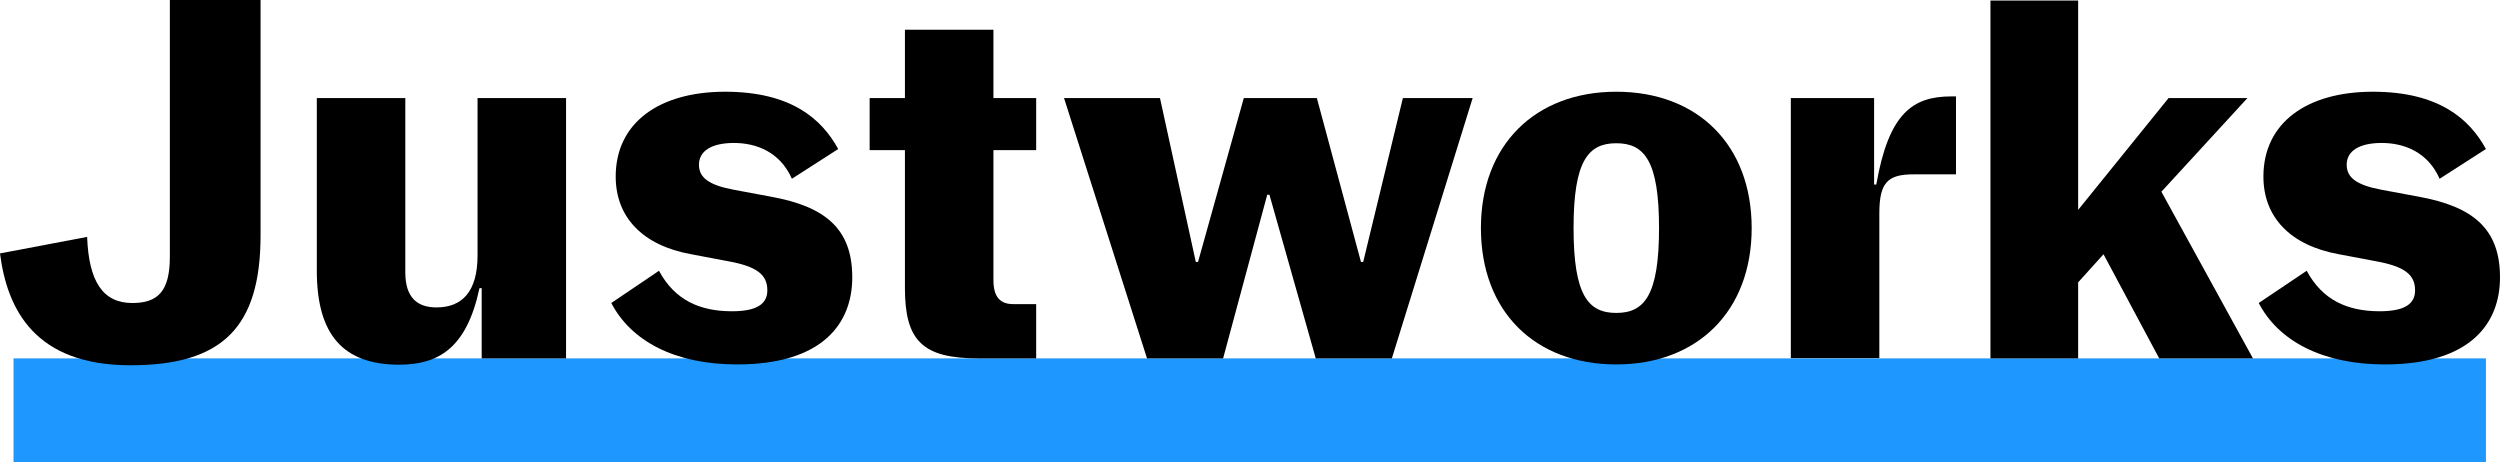 <svg width="200" height="37" viewBox="0 0 200 37" fill="none" xmlns="http://www.w3.org/2000/svg">
<g clip-path="url(#clip0_709_28801)">
<path d="M198.875 28.67H1.081V37H198.875V28.67Z" fill="#1E98FF"/>
<path d="M0 20.274L6.97 18.952C7.103 22.522 8.228 24.241 10.588 24.241C12.639 24.241 13.588 23.293 13.588 20.538V0H20.845V18.82C20.845 26.18 17.801 29.221 10.433 29.221C2.801 29.221 0.574 24.77 0 20.274Z" fill="black"/>
<path d="M25.345 21.662V7.845H32.425V21.794C32.425 23.799 33.374 24.593 34.918 24.593C36.969 24.593 38.204 23.337 38.204 20.428V7.845H45.285V28.67H38.535V23.05H38.359C37.322 27.92 35.028 29.176 31.896 29.176C27.506 29.154 25.345 26.841 25.345 21.662Z" fill="black"/>
<path d="M48.903 24.24L52.719 21.662C53.976 23.998 55.961 24.901 58.564 24.901C60.527 24.901 61.387 24.328 61.387 23.227C61.387 21.97 60.549 21.309 58.211 20.891L55.3 20.34C51.373 19.635 49.256 17.343 49.256 14.125C49.256 9.828 52.719 7.338 58.013 7.338C63.262 7.338 65.733 9.498 67.056 11.922L63.351 14.302C62.402 12.142 60.483 11.437 58.718 11.437C56.888 11.437 55.917 12.098 55.917 13.178C55.917 14.213 56.711 14.808 58.718 15.183L61.674 15.734C66.042 16.527 68.181 18.312 68.181 22.191C68.181 25.849 65.843 29.154 58.961 29.154C53.888 29.154 50.447 27.215 48.903 24.24Z" fill="black"/>
<path d="M72.394 23.05V12.01H69.571V7.845H72.394V2.38H79.475V7.845H82.894V12.01H79.475V22.411C79.475 23.778 80.026 24.329 81.063 24.329H82.894V28.67H78.262C73.806 28.67 72.394 27.259 72.394 23.05Z" fill="black"/>
<path d="M85.122 7.845H92.798L95.665 20.957H95.842L99.504 7.845H105.349L108.878 20.957H109.055L112.231 7.845H117.812L111.349 28.67H105.261L101.555 15.58H101.378L97.849 28.67H91.761L85.122 7.845Z" fill="black"/>
<path d="M118.473 18.246C118.473 11.591 122.819 7.338 129.304 7.338C135.811 7.338 140.134 11.591 140.134 18.246C140.134 24.901 135.789 29.154 129.304 29.154C122.796 29.154 118.473 24.923 118.473 18.246ZM132.723 18.246C132.723 12.869 131.553 11.459 129.304 11.459C127.054 11.459 125.885 12.869 125.885 18.246C125.885 23.623 127.054 25.034 129.304 25.034C131.553 25.034 132.723 23.623 132.723 18.246Z" fill="black"/>
<path d="M143.266 7.845H149.928V14.765H150.104C151.097 9.057 153.016 7.713 156.104 7.713H156.479V13.949H153.06C151.009 13.949 150.347 14.61 150.347 17.078V28.648H143.266V7.845Z" fill="black"/>
<path d="M168.281 20.34L166.252 22.588V28.67H159.236V0.044H166.252V16.792L173.486 7.845H179.794L172.912 15.338L180.235 28.67H172.736L168.281 20.34Z" fill="black"/>
<path d="M180.698 24.24L184.536 21.662C185.794 23.998 187.78 24.901 190.382 24.901C192.346 24.901 193.206 24.328 193.206 23.227C193.206 21.97 192.368 21.309 190.03 20.891L187.118 20.34C183.191 19.635 181.073 17.343 181.073 14.125C181.073 9.828 184.536 7.338 189.831 7.338C195.08 7.338 197.551 9.498 198.875 11.922L195.168 14.302C194.221 12.142 192.301 11.437 190.536 11.437C188.706 11.437 187.735 12.098 187.735 13.178C187.735 14.213 188.53 14.808 190.536 15.183L193.493 15.734C197.86 16.527 200 18.312 200 22.191C200 25.849 197.661 29.154 190.78 29.154C185.706 29.154 182.243 27.215 180.698 24.24Z" fill="black"/>
</g>
<defs>
<clipPath id="clip0_709_28801">
<rect width="200" height="37" fill="white"/>
</clipPath>
</defs>
</svg>
